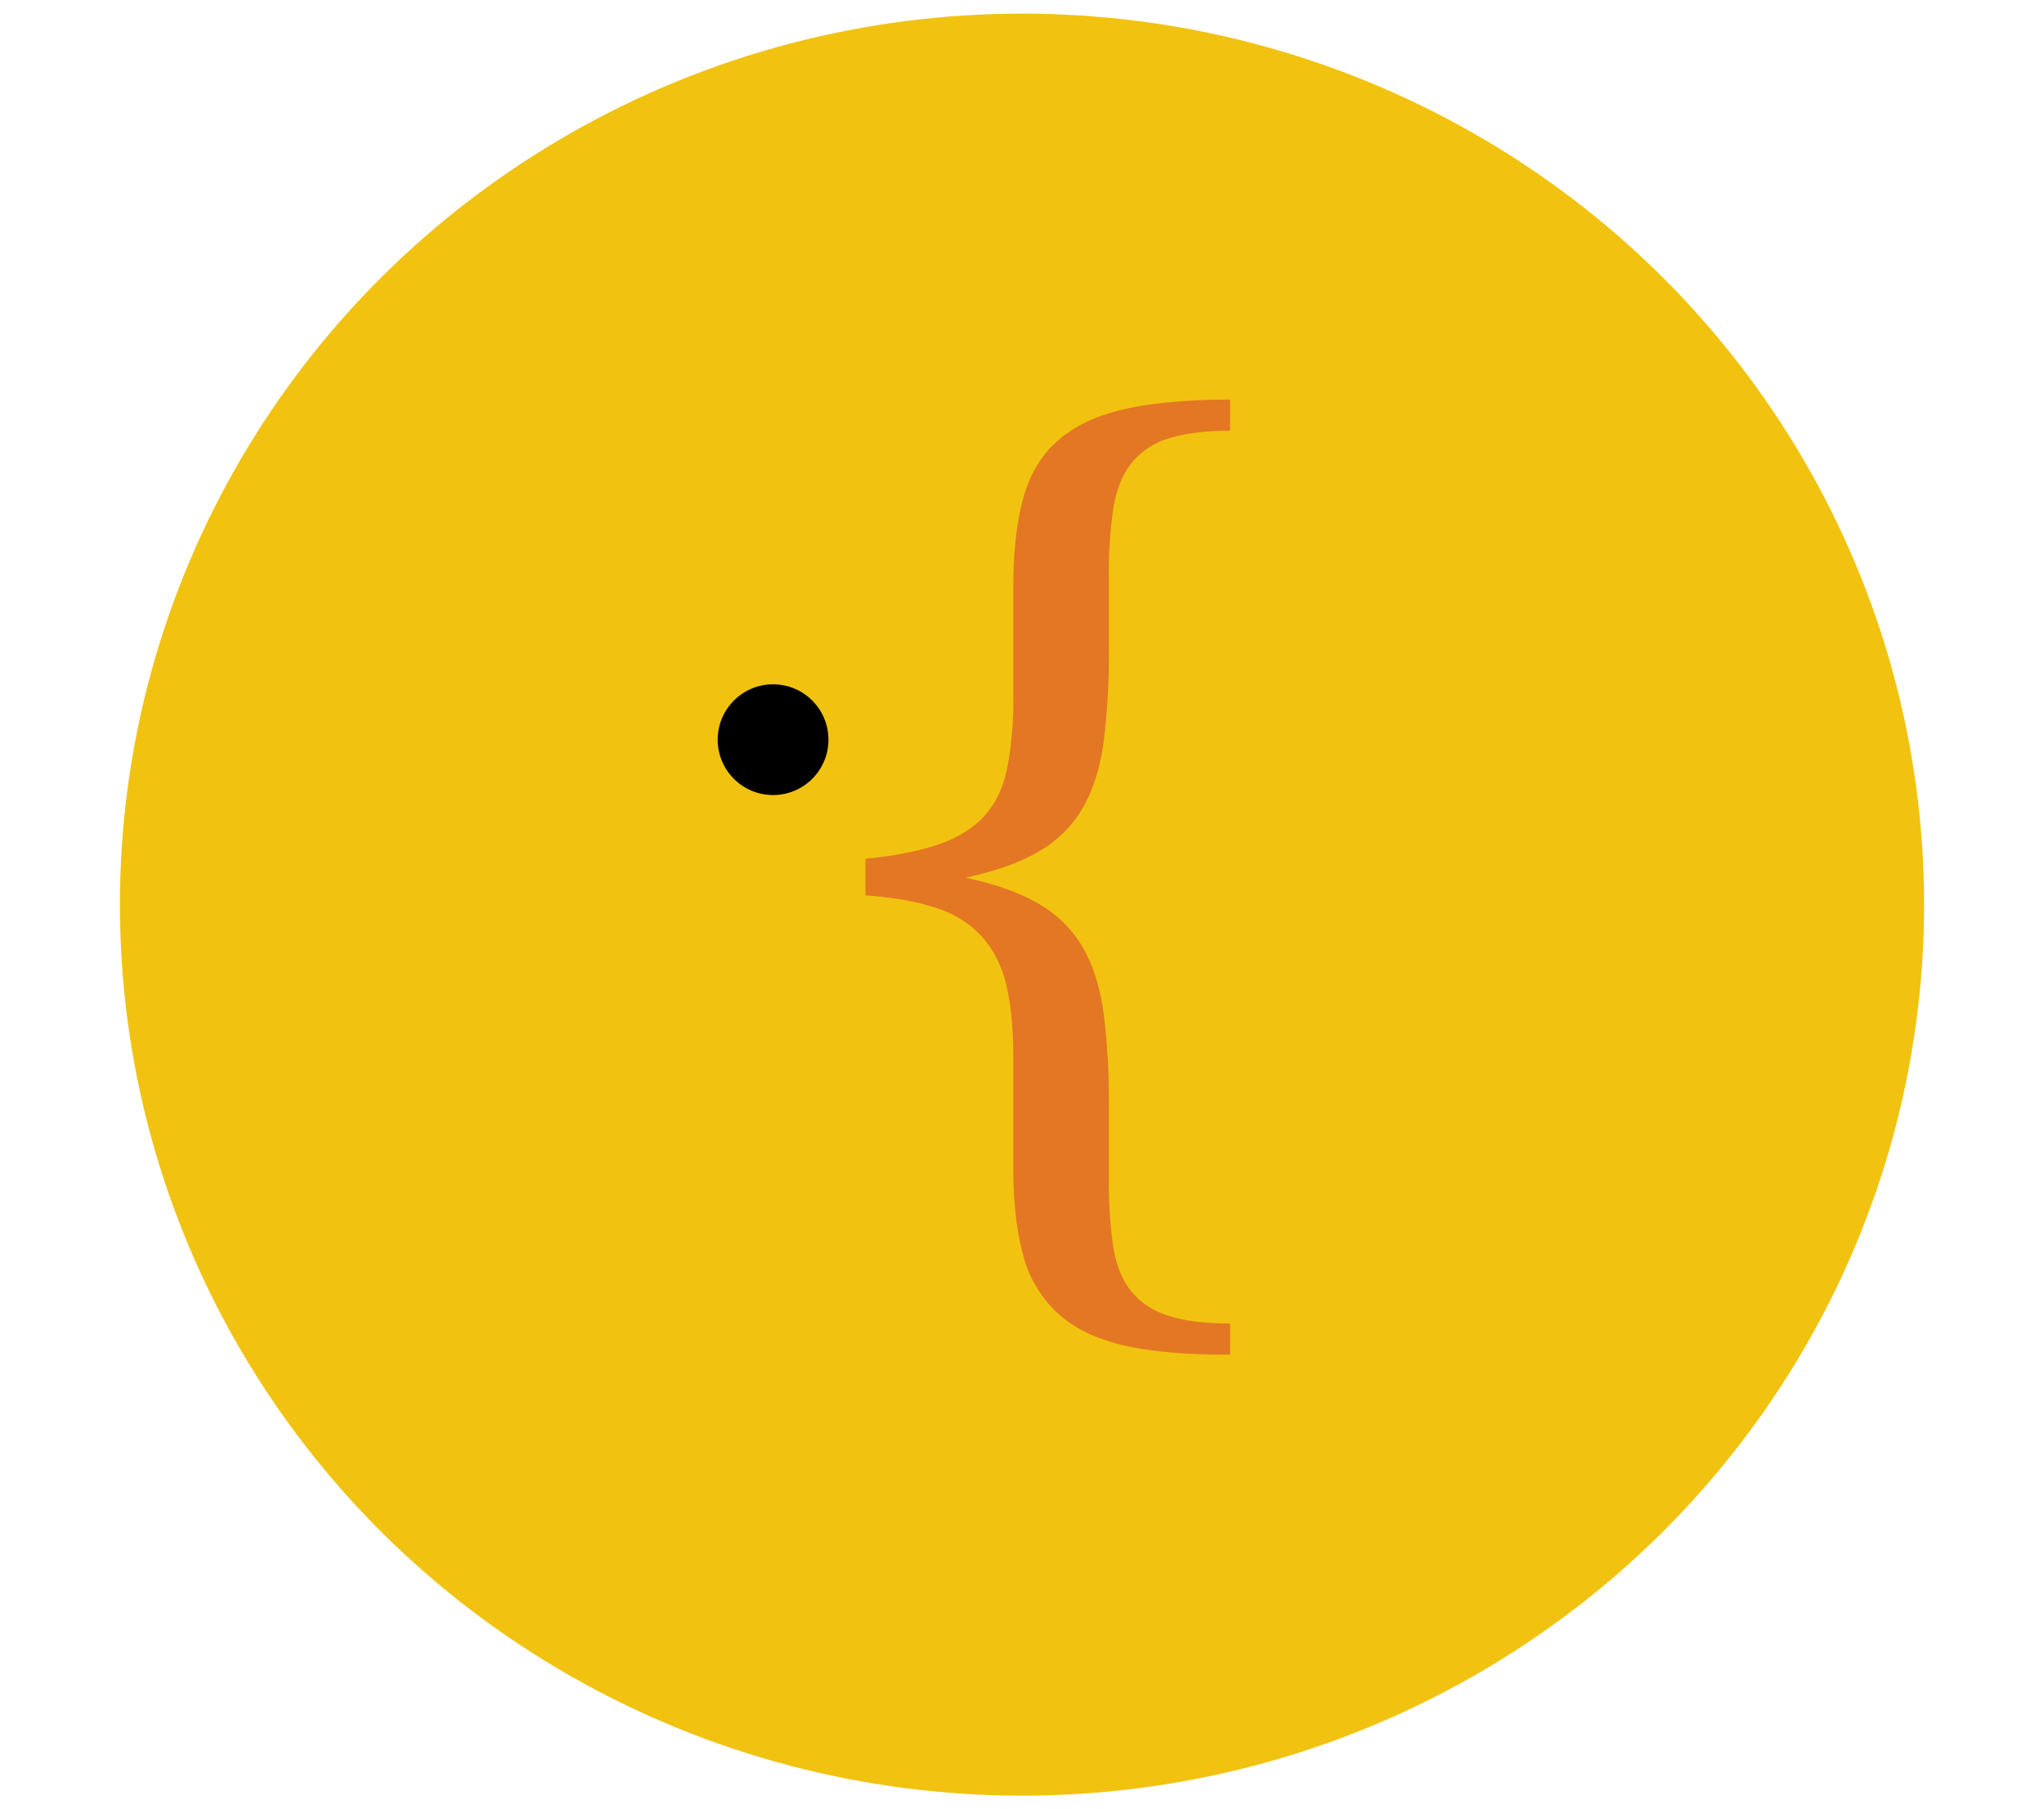<svg id="Capa_1" data-name="Capa 1" xmlns="http://www.w3.org/2000/svg" viewBox="0 0 750 664"><defs><style>.cls-1{fill:#f1c310;}.cls-2{fill:#e47723;}</style></defs><title>logo navbar</title><ellipse class="cls-1" cx="375" cy="332" rx="331" ry="327"/><path class="cls-2" d="M428.72,160.94a27.51,27.51,0,0,0-13.66,9.18q-4.9,6.33-6.53,16.32a153.52,153.52,0,0,0-1.63,24.28v27.33a264.81,264.81,0,0,1-1.84,33.46q-1.83,14.28-7.34,24.27a43.56,43.56,0,0,1-15.91,16.32q-10.41,6.33-27.54,10,17.13,3.68,27.54,10a43.71,43.71,0,0,1,15.91,16.32q5.5,10,7.34,24.27a265,265,0,0,1,1.84,33.46v27.33a153.43,153.43,0,0,0,1.63,24.28q1.62,10,6.53,16.11a28.08,28.08,0,0,0,13.66,9q8.77,2.85,22.65,2.85v11.43h-2q-22.44,0-37.33-3.47T388.13,482a44,44,0,0,1-12.65-21.21q-3.68-13.06-3.67-32.64v-40q0-15.51-2.45-26.11a40.77,40.77,0,0,0-8.57-17.75,37.66,37.66,0,0,0-16.52-10.81q-10.39-3.67-26.72-4.9V315.16q16.31-1.62,26.93-5.3t16.72-10.41q6.12-6.74,8.37-17.54a132.21,132.21,0,0,0,2.24-26.32v-40q0-19.58,3.67-32.84t12.85-21.21q9.18-8,24.48-11.43t38.56-3.46v11.42Q437.5,158.09,428.72,160.94Z"/><circle cx="283.66" cy="271.46" r="20.32"/></svg>